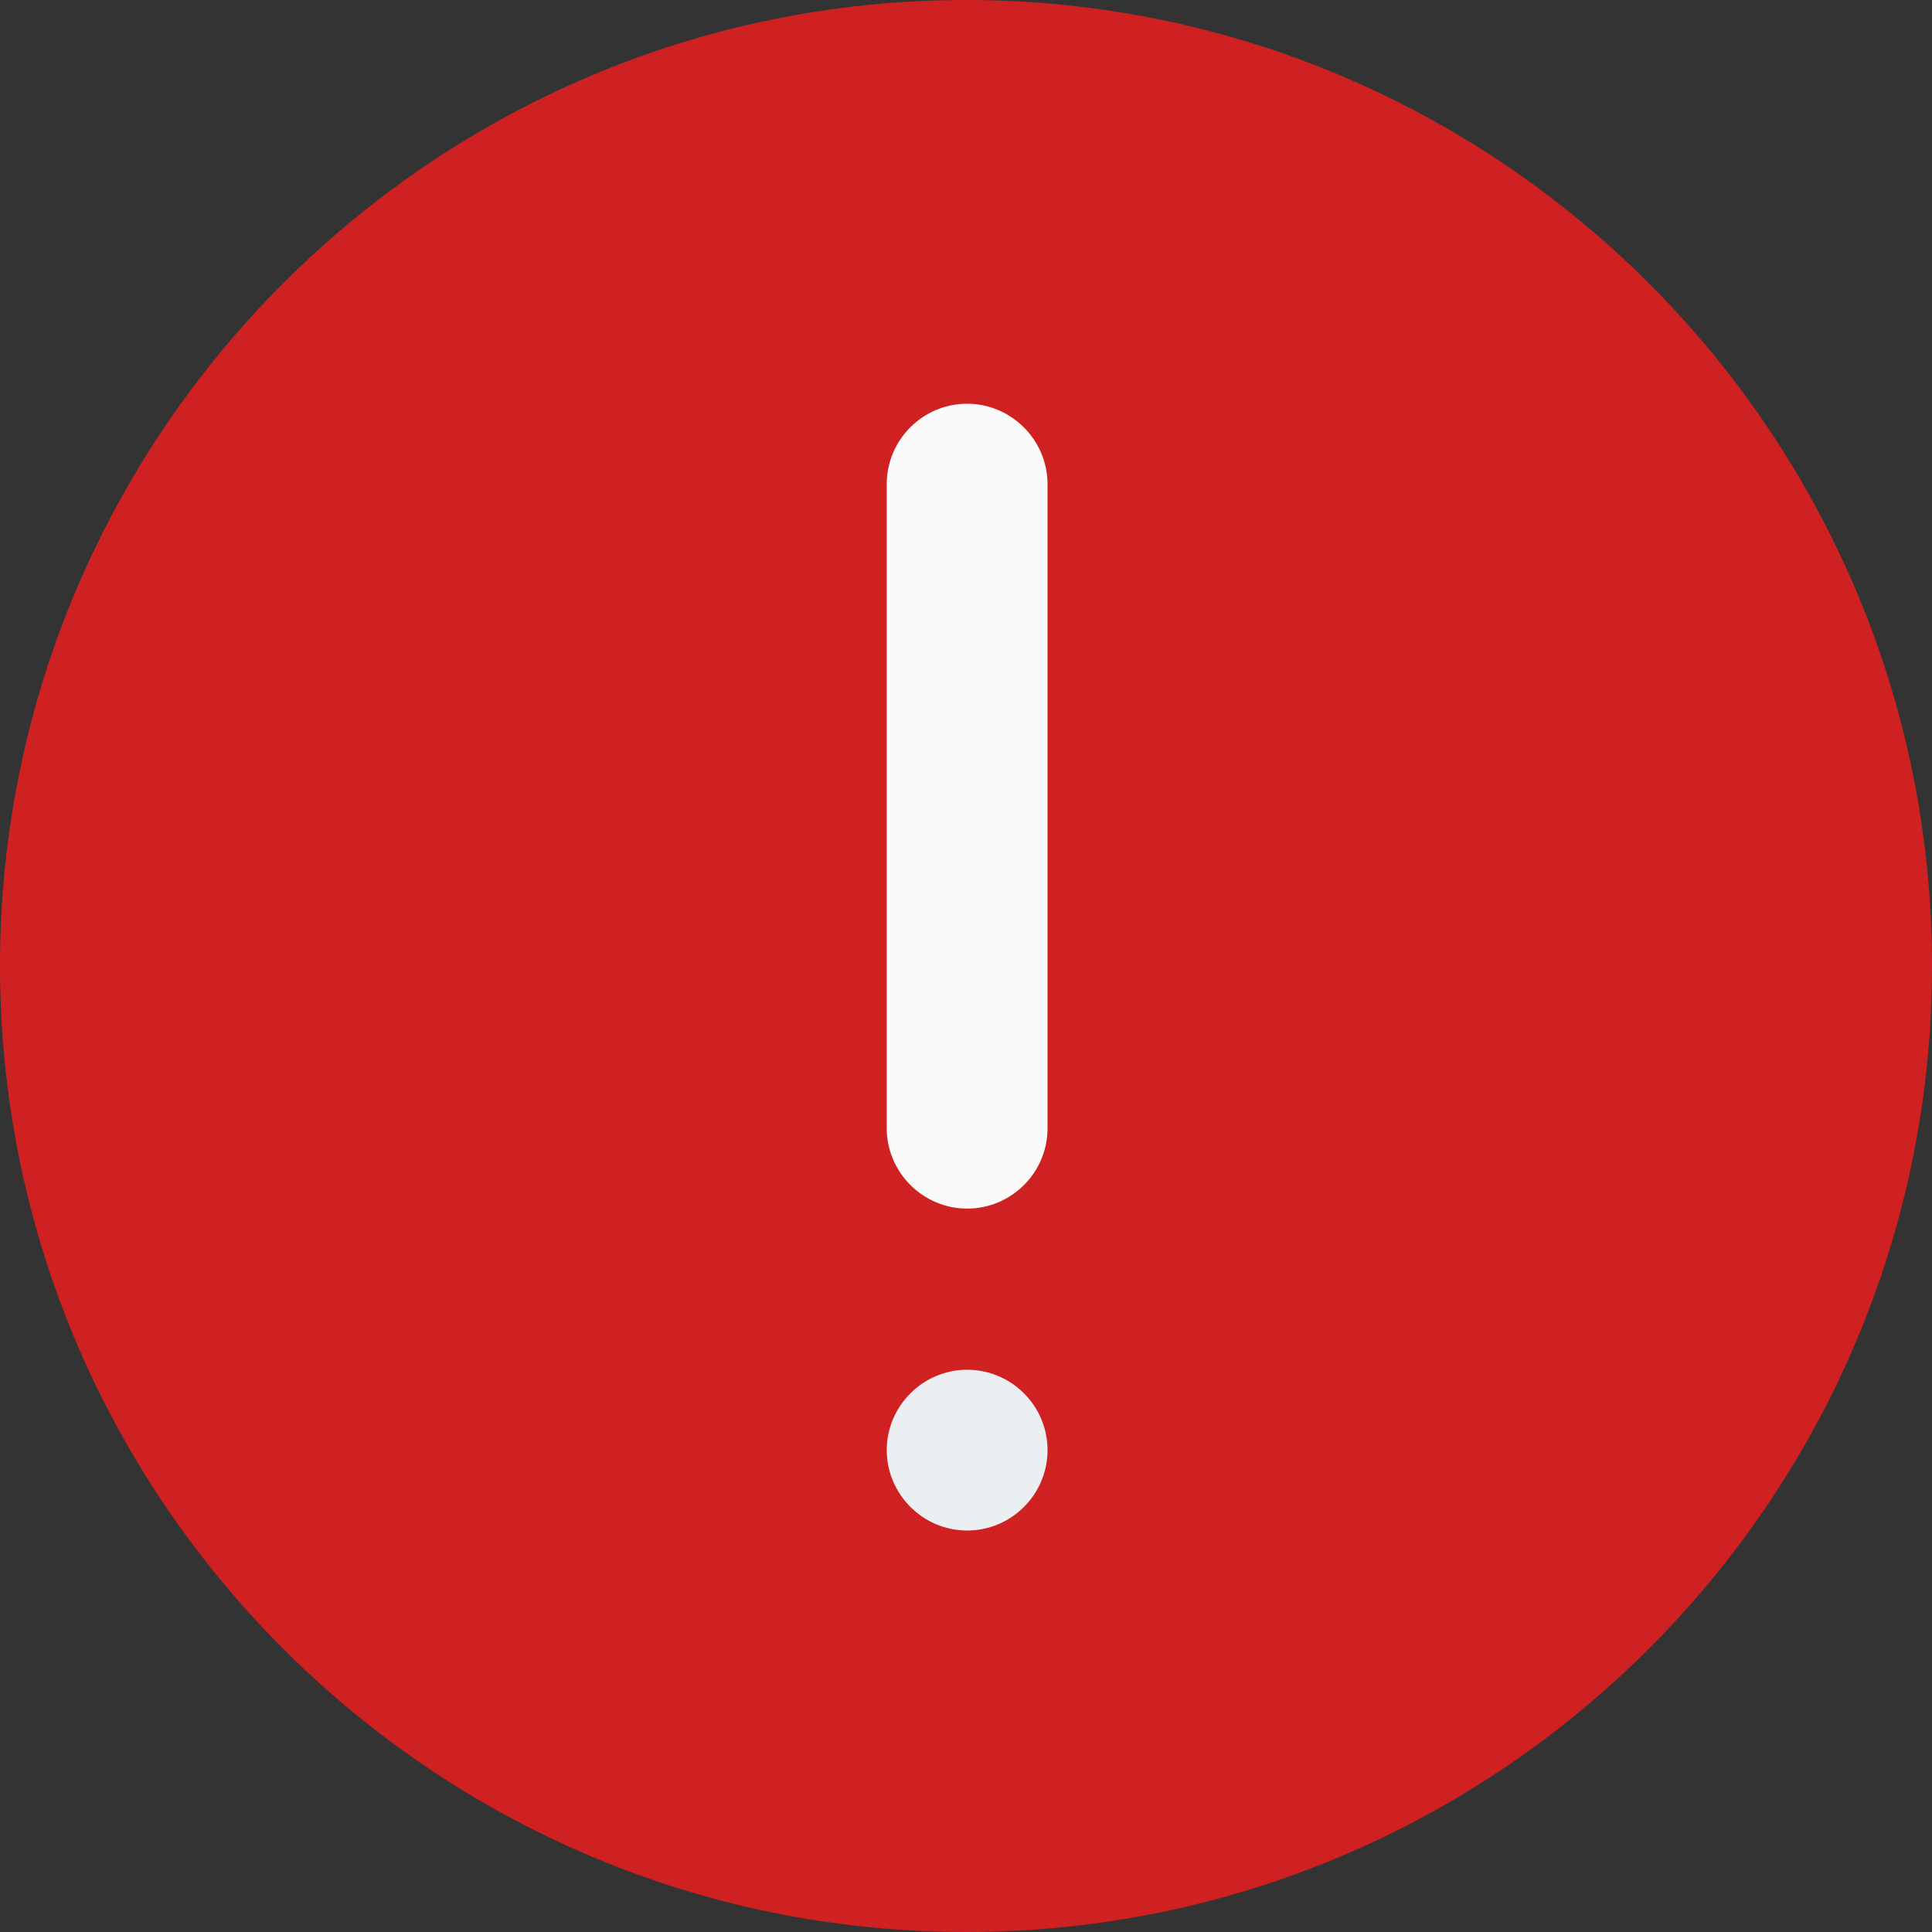 <svg width="35" height="35" viewBox="0 0 35 35" fill="none" xmlns="http://www.w3.org/2000/svg">
<rect x="0" y="0" width="35" height="35" fill="#333333" stroke="none"/>
<path d="M17.5 0C7.848 0 0 7.848 0 17.5C0 27.152 7.848 35 17.5 35C27.152 35 35 27.152 35 17.5C35 7.848 27.152 0 17.5 0Z" fill="#CF2121"/>
<path d="M18.977 26.27C18.977 27.077 18.32 27.727 17.52 27.727C16.721 27.727 16.064 27.07 16.064 26.27C16.064 25.471 16.721 24.814 17.52 24.814C18.32 24.814 18.977 25.464 18.977 26.27Z" fill="#ECEFF1"/>
<path d="M18.977 20.439C18.977 21.246 18.32 21.895 17.52 21.895C16.721 21.895 16.064 21.239 16.064 20.439V8.771C16.064 7.964 16.721 7.314 17.52 7.314C18.32 7.314 18.977 7.971 18.977 8.771V20.439Z" fill="#FAFAFA"/>
</svg>
